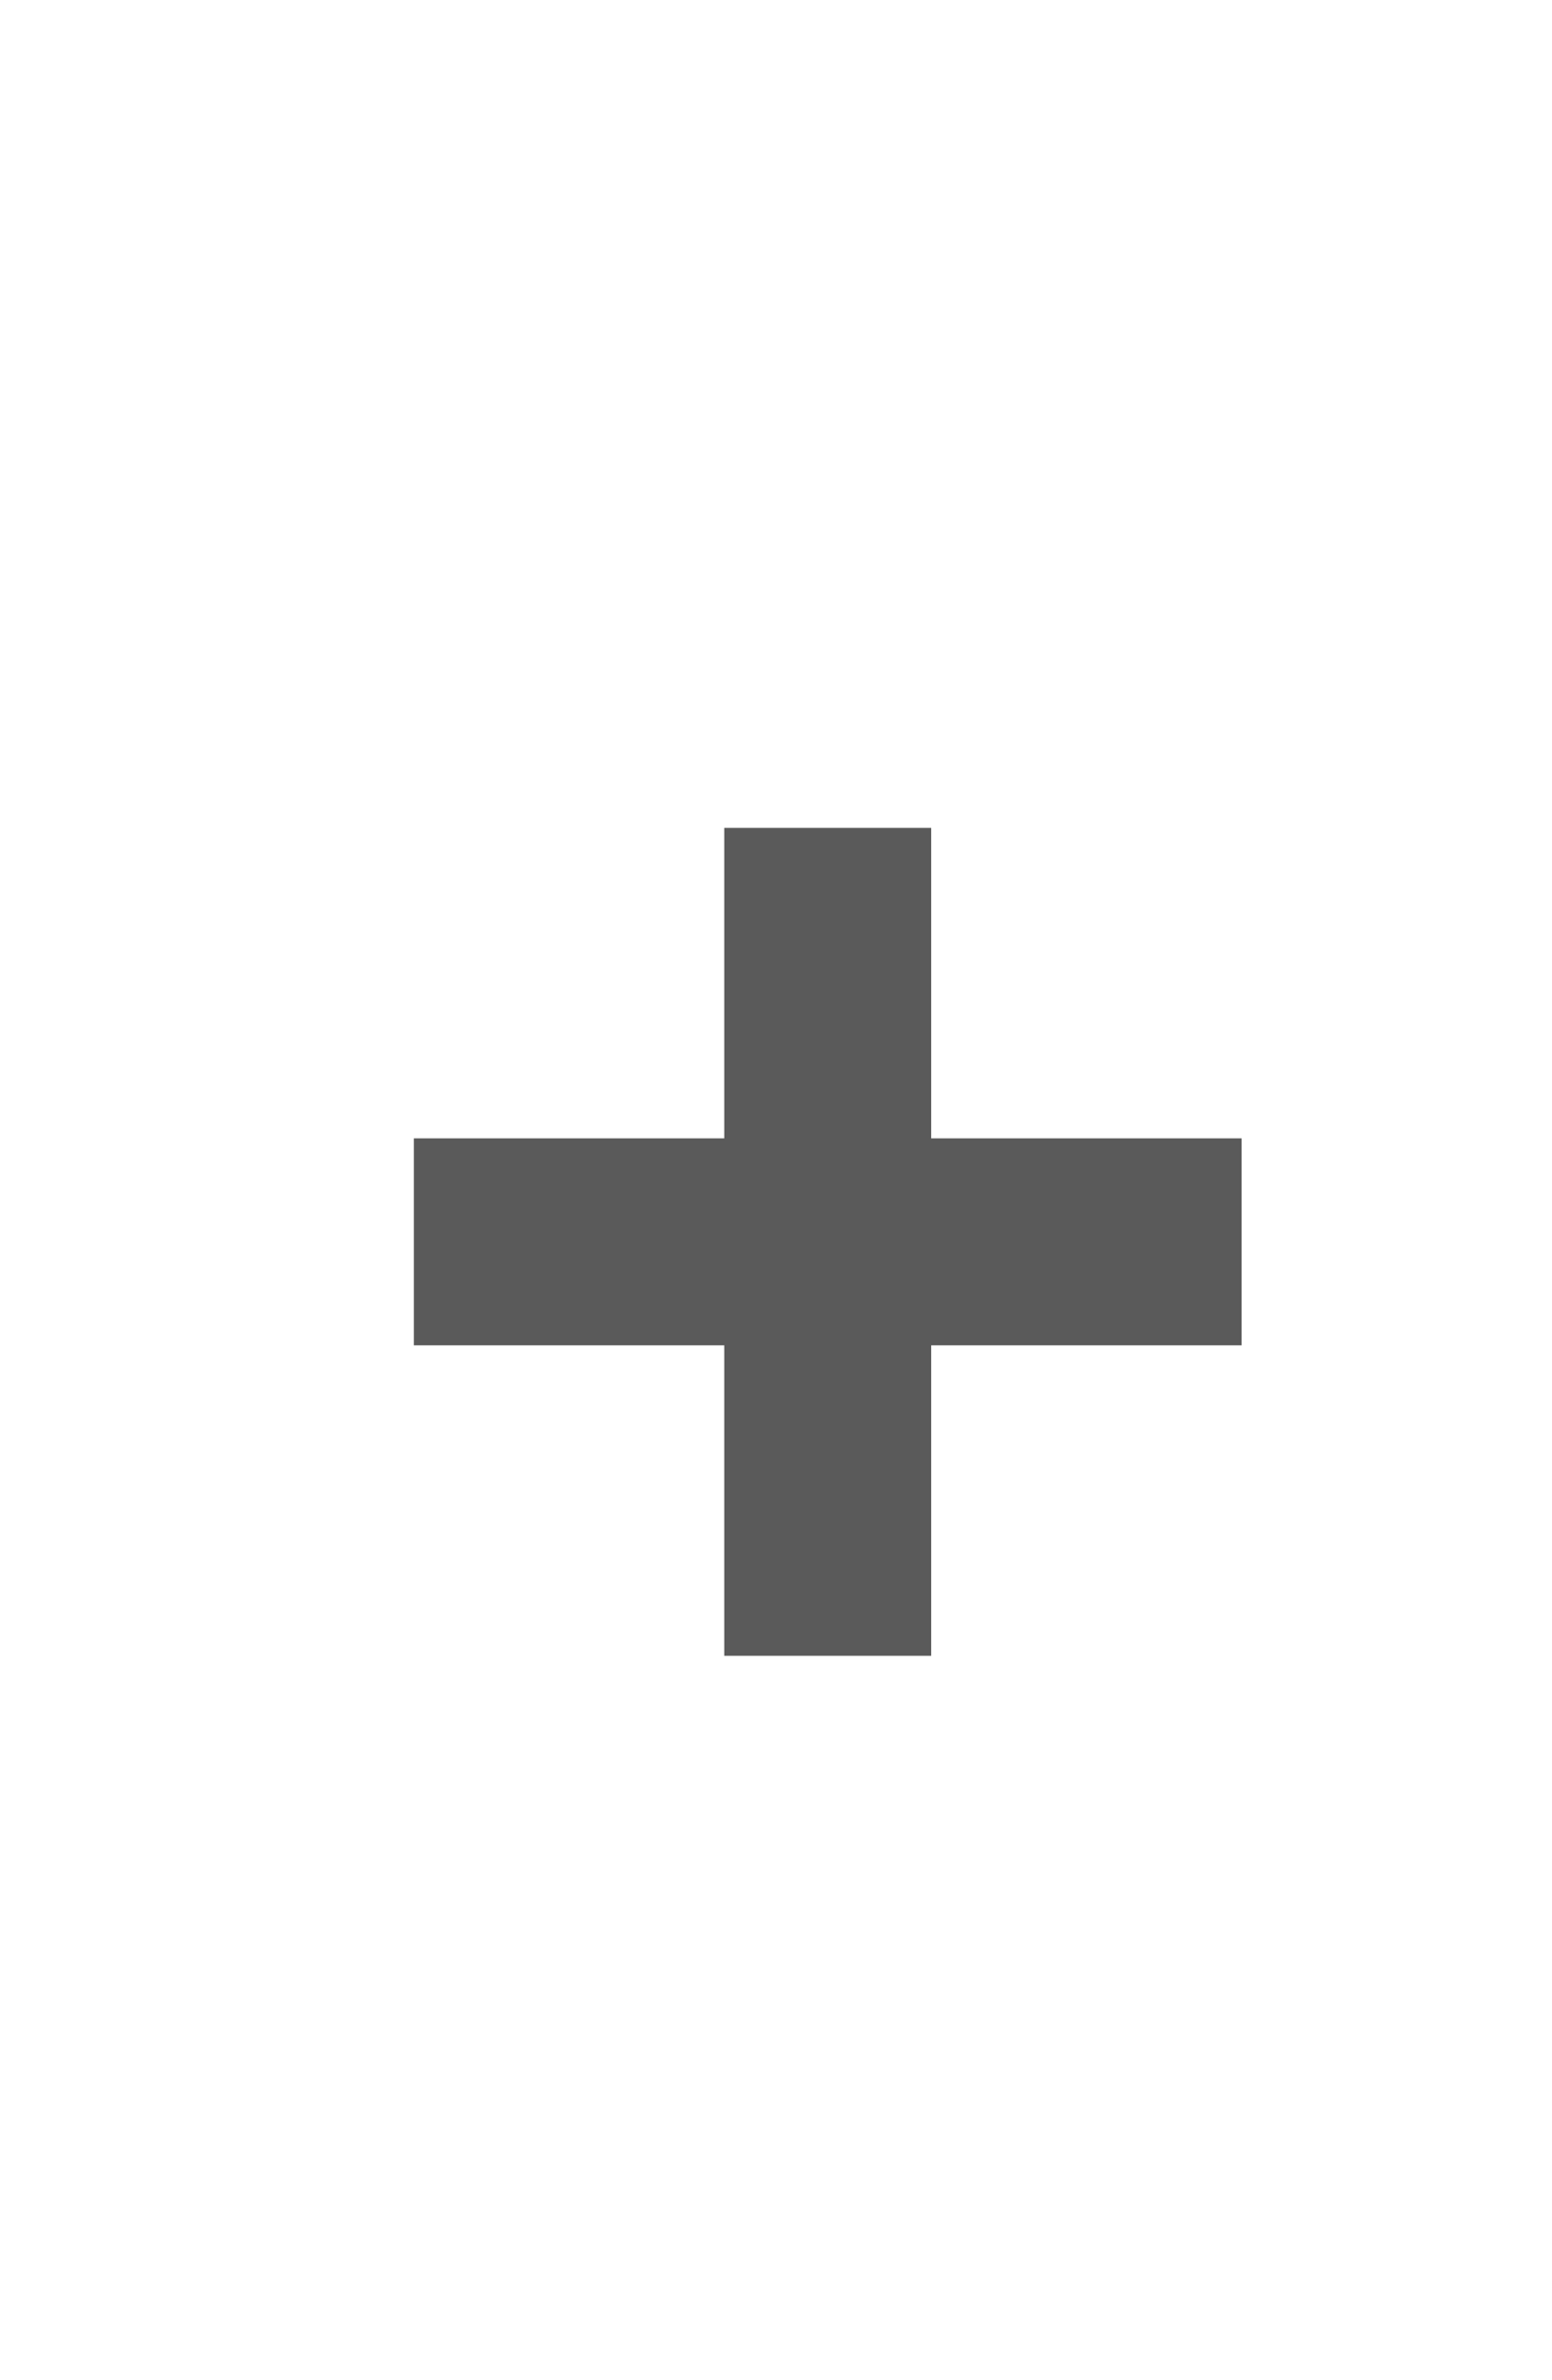 <!--part of the glare theme by sixsixfive released under cc_by-sa-v4-->
<svg xmlns="http://www.w3.org/2000/svg" viewBox="0 0 15 23"><g transform="translate(3 1)" fill="#5a5a5a"><path d="M 4,7 H 6 V 15 H 4 z"/><path d="M 1,10 H 9 V 12 H 1 z"/></g></svg>